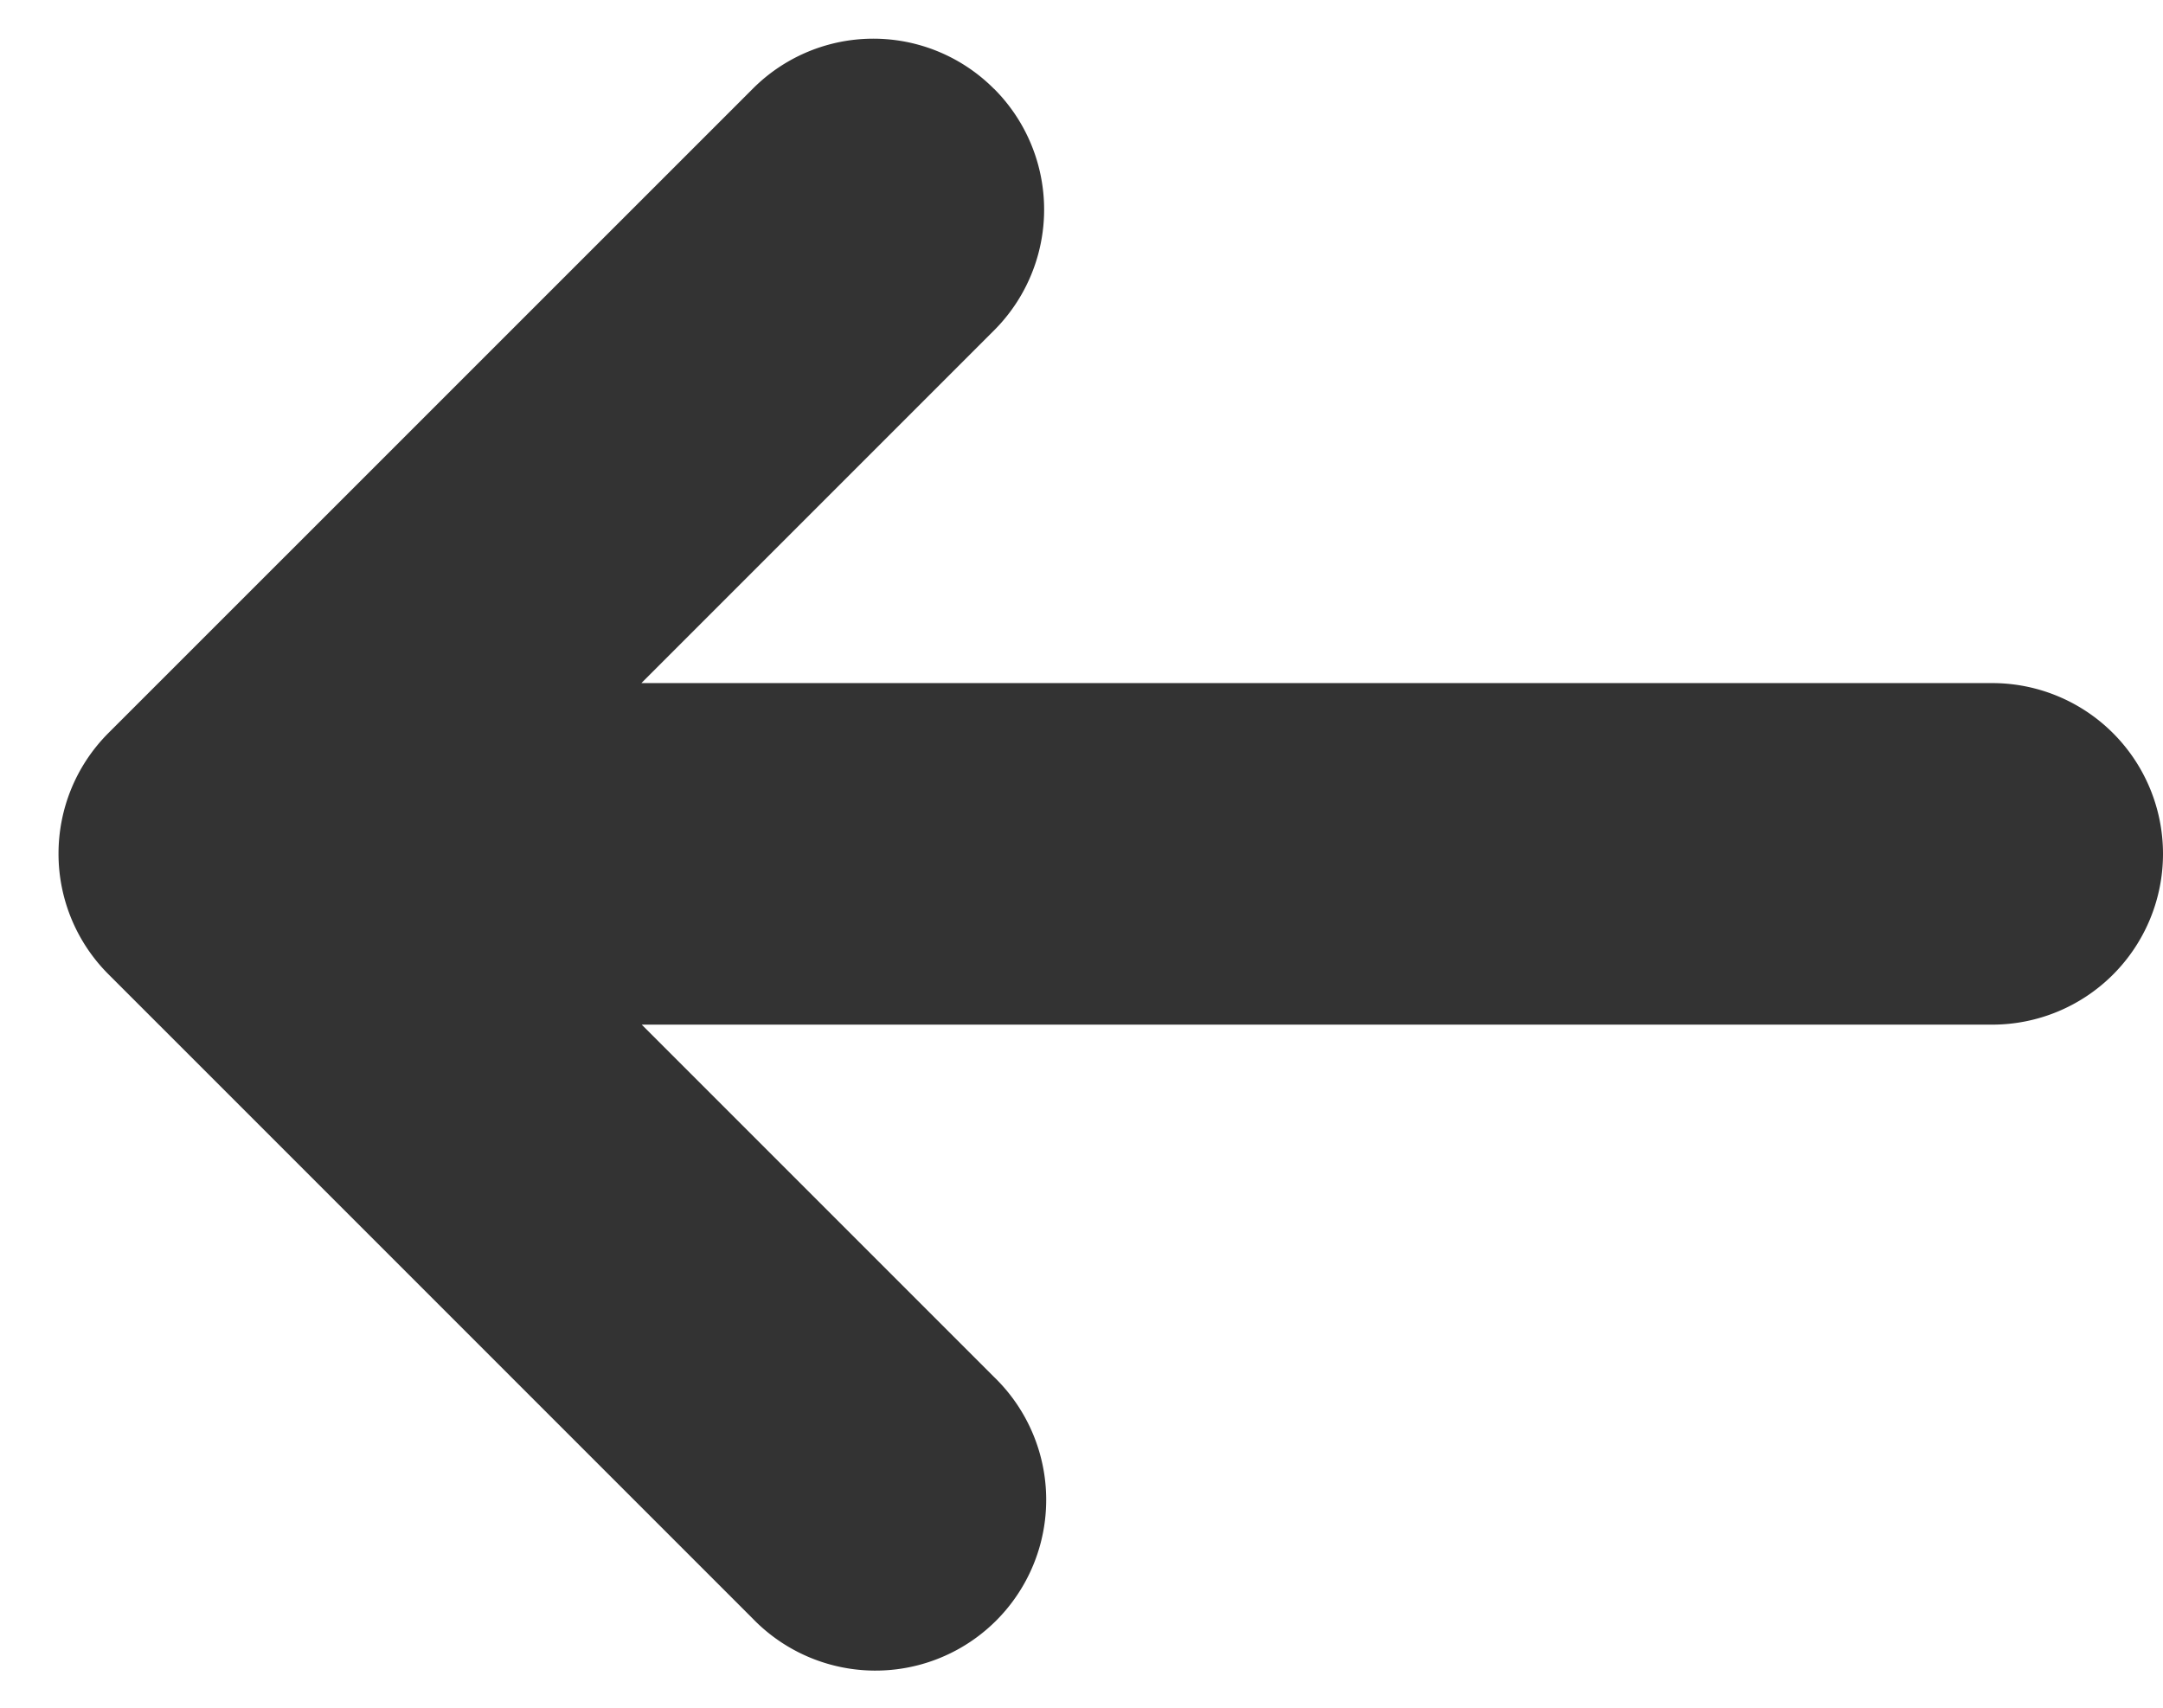 <svg xmlns="http://www.w3.org/2000/svg" width="19" height="15" viewBox="0 0 19 15"><g><g><path fill="#333" d="M8.732.78a1.5 1.5 0 0 1 0 2.122L5.634 6H17.5a1.5 1.5 0 1 1 0 3H5.637l3.095 3.095a1.5 1.5 0 1 1-2.121 2.121L.954 8.559a1.496 1.496 0 0 1-.44-1.06c0-.385.147-.769.44-1.062L6.611.781a1.495 1.495 0 0 1 2.121 0z"/></g></g></svg>